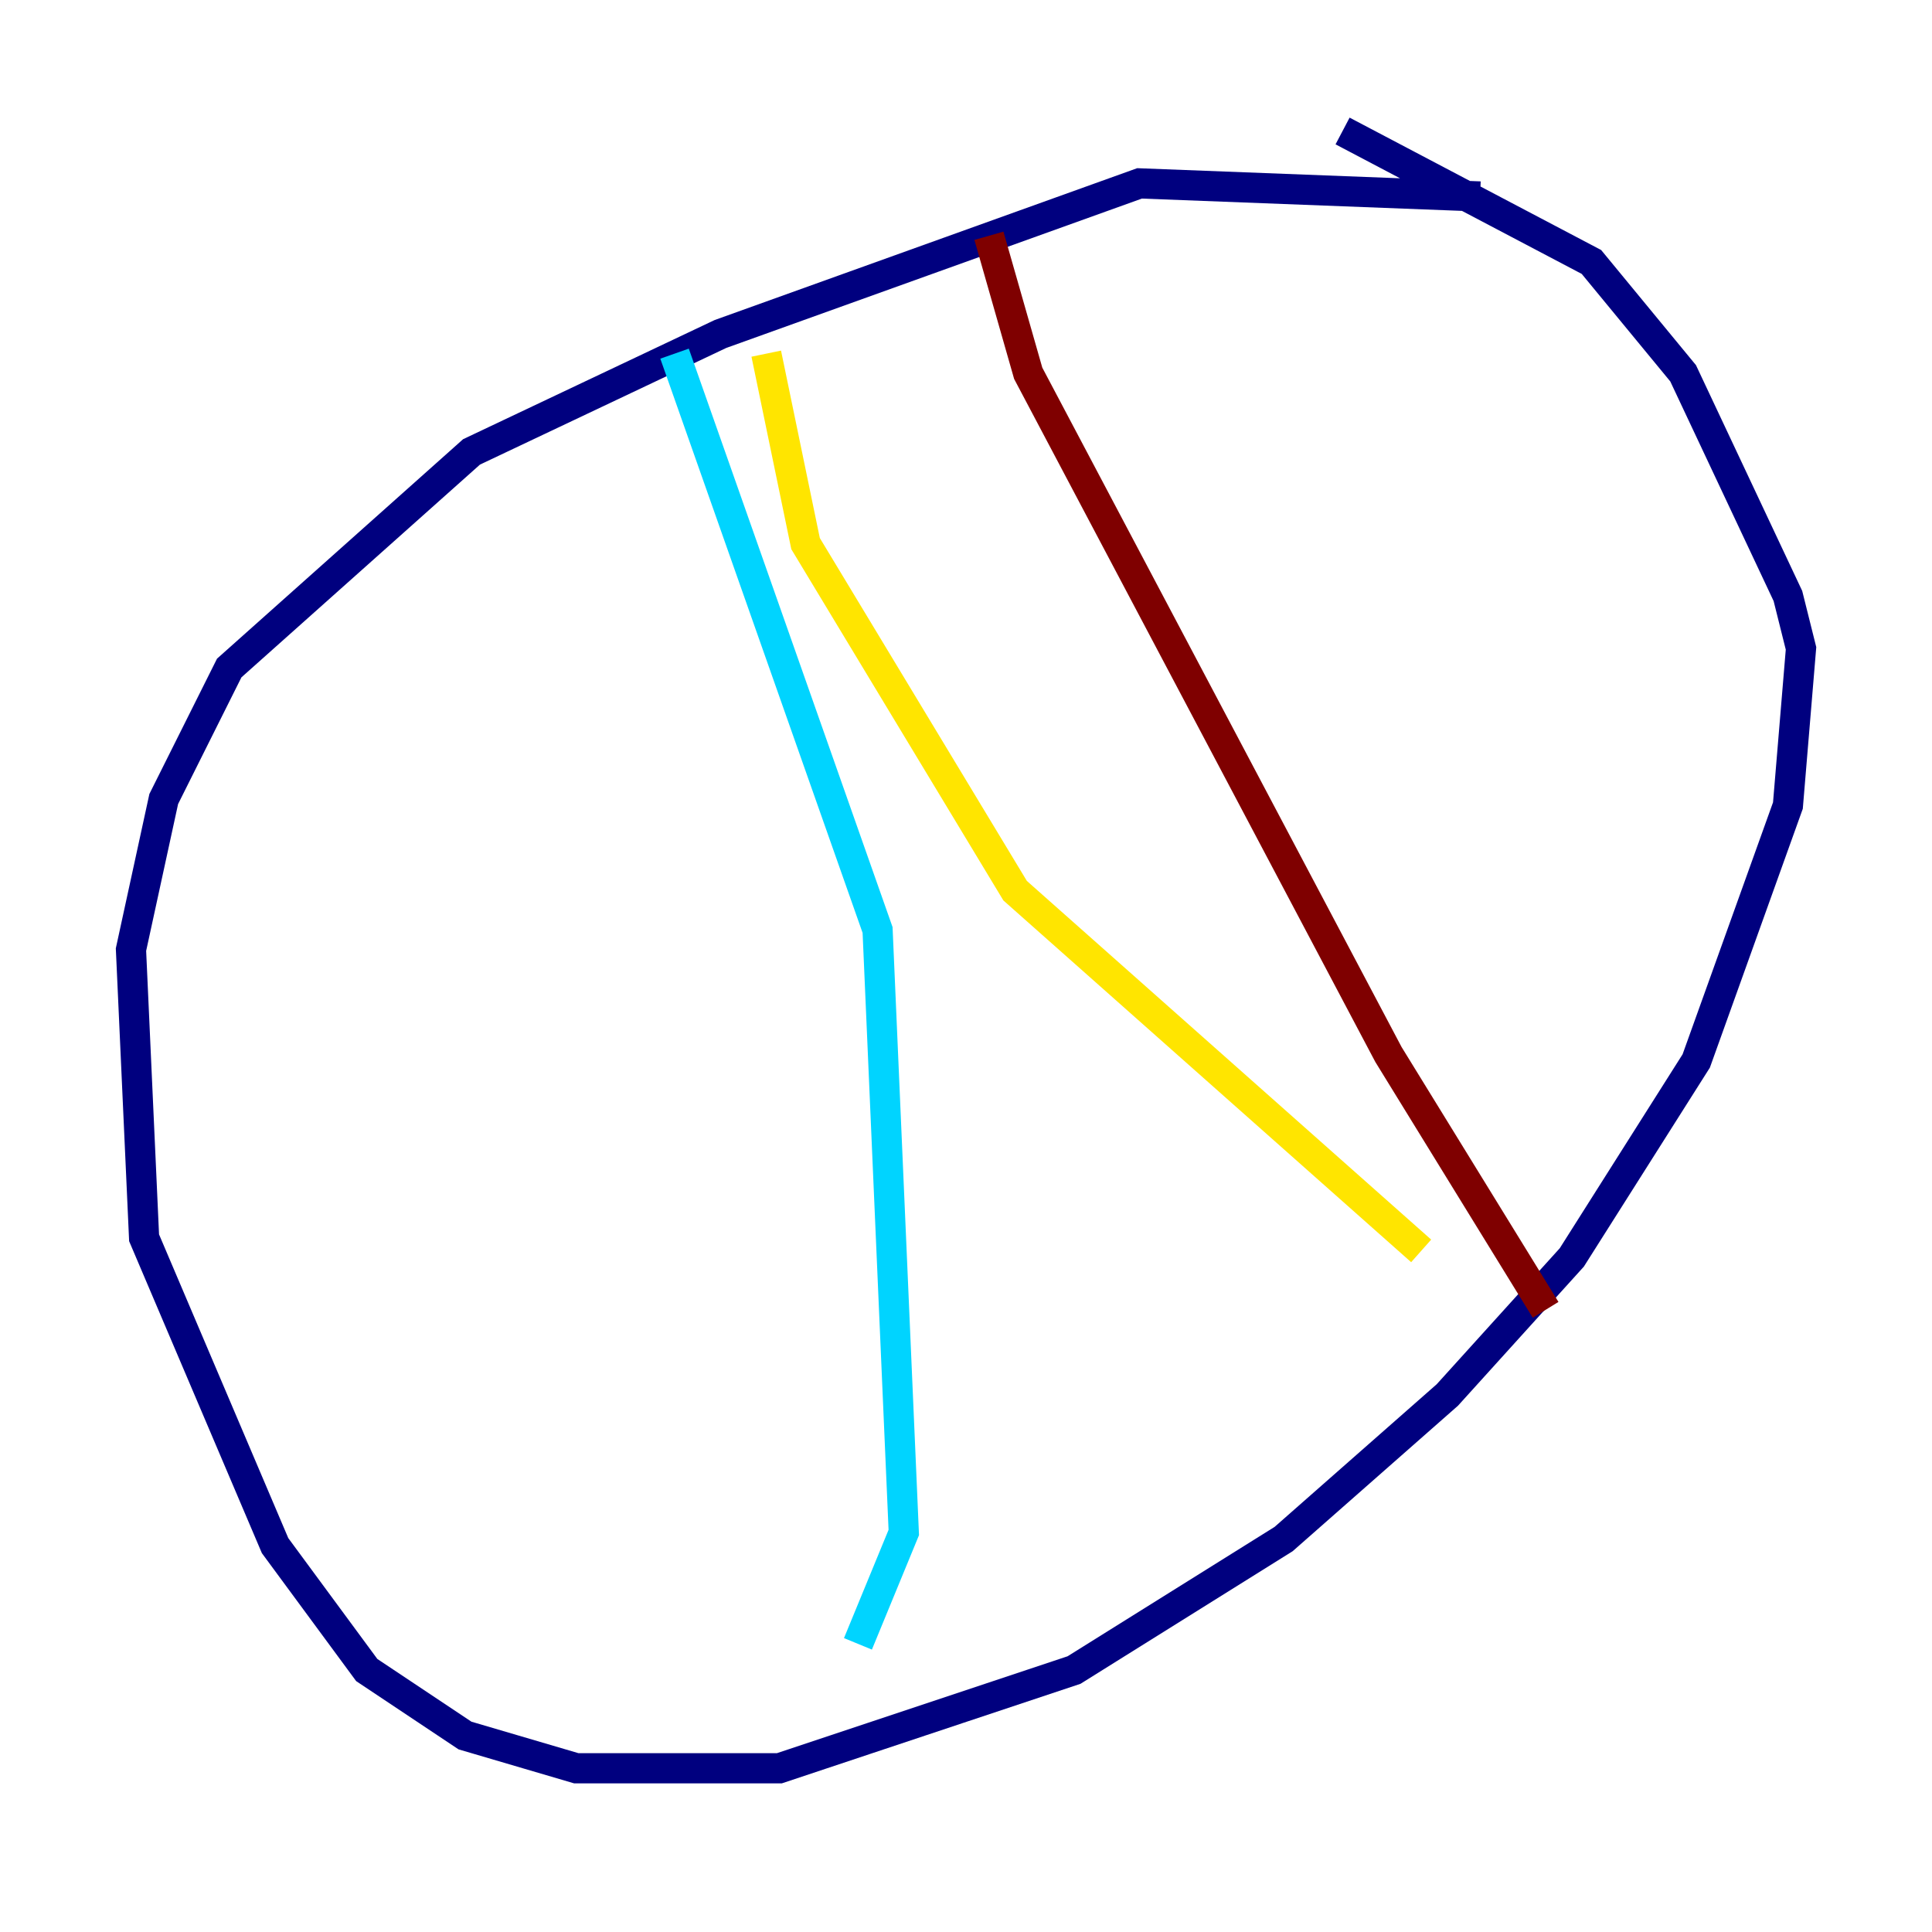<?xml version="1.0" encoding="utf-8" ?>
<svg baseProfile="tiny" height="128" version="1.2" viewBox="0,0,128,128" width="128" xmlns="http://www.w3.org/2000/svg" xmlns:ev="http://www.w3.org/2001/xml-events" xmlns:xlink="http://www.w3.org/1999/xlink"><defs /><polyline fill="none" points="98.061,13.017 75.498,12.149 47.729,22.129 31.241,29.939 15.186,44.258 10.848,52.936 8.678,62.915 9.546,82.007 18.224,102.4 24.298,110.644 30.807,114.983 38.183,117.153 51.634,117.153 71.159,110.644 85.044,101.966 95.891,92.42 104.136,83.308 112.38,70.291 118.454,53.37 119.322,42.956 118.454,39.485 111.512,24.732 105.437,17.356 88.949,8.678" stroke="#00007f" stroke-width="2" /><polyline fill="none" points="44.691,23.43 58.142,61.614 59.878,101.532 56.841,108.909" stroke="#00d4ff" stroke-width="2" /><polyline fill="none" points="50.766,23.43 53.37,36.014 67.254,59.01 94.156,82.875" stroke="#ffe500" stroke-width="2" /><polyline fill="none" points="65.519,15.62 68.122,24.732 91.986,69.858 102.4,86.78" stroke="#7f0000" stroke-width="2" /></svg>